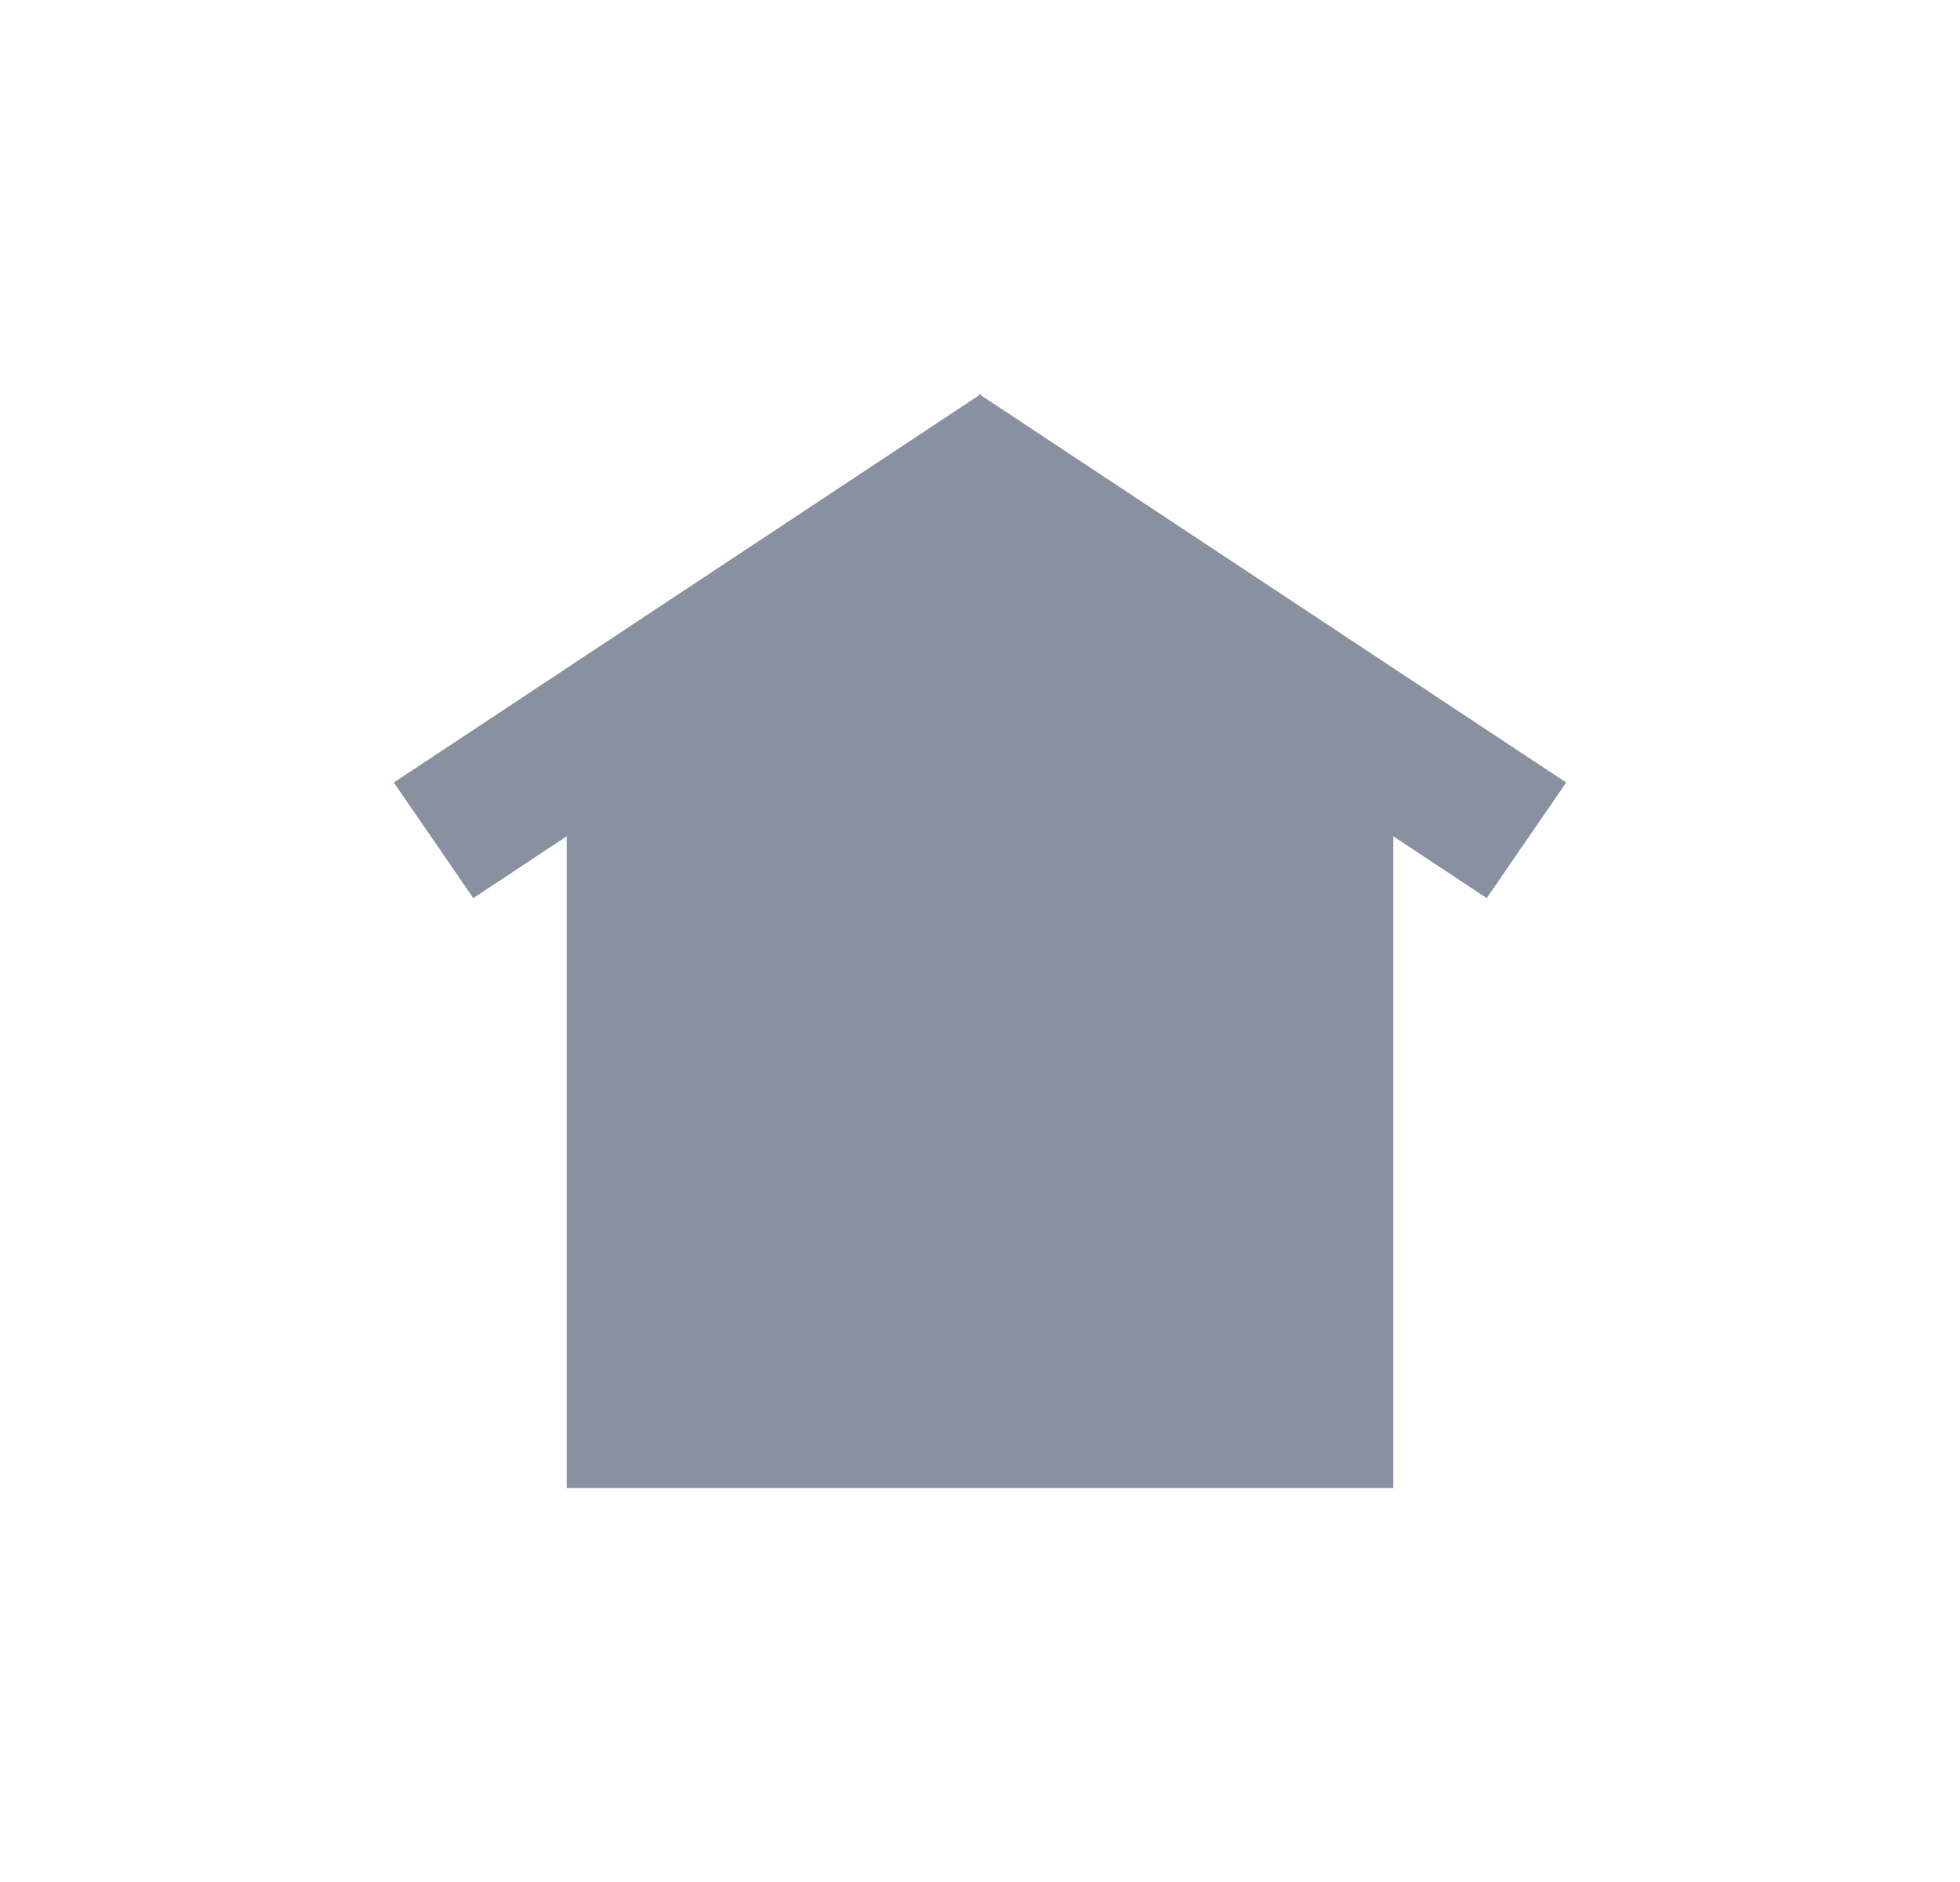 <svg xmlns="http://www.w3.org/2000/svg" xmlns:xlink="http://www.w3.org/1999/xlink" width="44.794" height="43" viewBox="0 0 44.794 43">
  <defs>
    <style>
      .cls-1 {
        fill: #8990a0;
      }

      .cls-2 {
        fill: none;
      }

      .cls-3 {
        filter: url(#합치기_24);
      }
    </style>
    <filter id="합치기_24" x="0" y="0" width="44.794" height="43" filterUnits="userSpaceOnUse">
      <feOffset input="SourceAlpha"/>
      <feGaussianBlur stdDeviation="3" result="blur"/>
      <feFlood flood-color="#707070" flood-opacity="0.161"/>
      <feComposite operator="in" in2="blur"/>
      <feComposite in="SourceGraphic"/>
    </filter>
  </defs>
  <g id="그룹_201" data-name="그룹 201" transform="translate(-471 -62)">
    <g class="cls-3" transform="matrix(1, 0, 0, 1, 471, 62)">
      <path id="합치기_24-2" data-name="합치기 24" class="cls-1" d="M1534.424,23h-9.473V8.109l-2.134,1.412L1521,6.88l13.37-8.844V-2l.027.018.027-.018v.036l13.37,8.844-1.817,2.641-2.134-1.412V23Zm-.054,0h0Z" transform="translate(-1512 11)"/>
    </g>
    <rect id="사각형_301" data-name="사각형 301" class="cls-2" width="30" height="30" transform="translate(478.5 69)"/>
  </g>
</svg>
